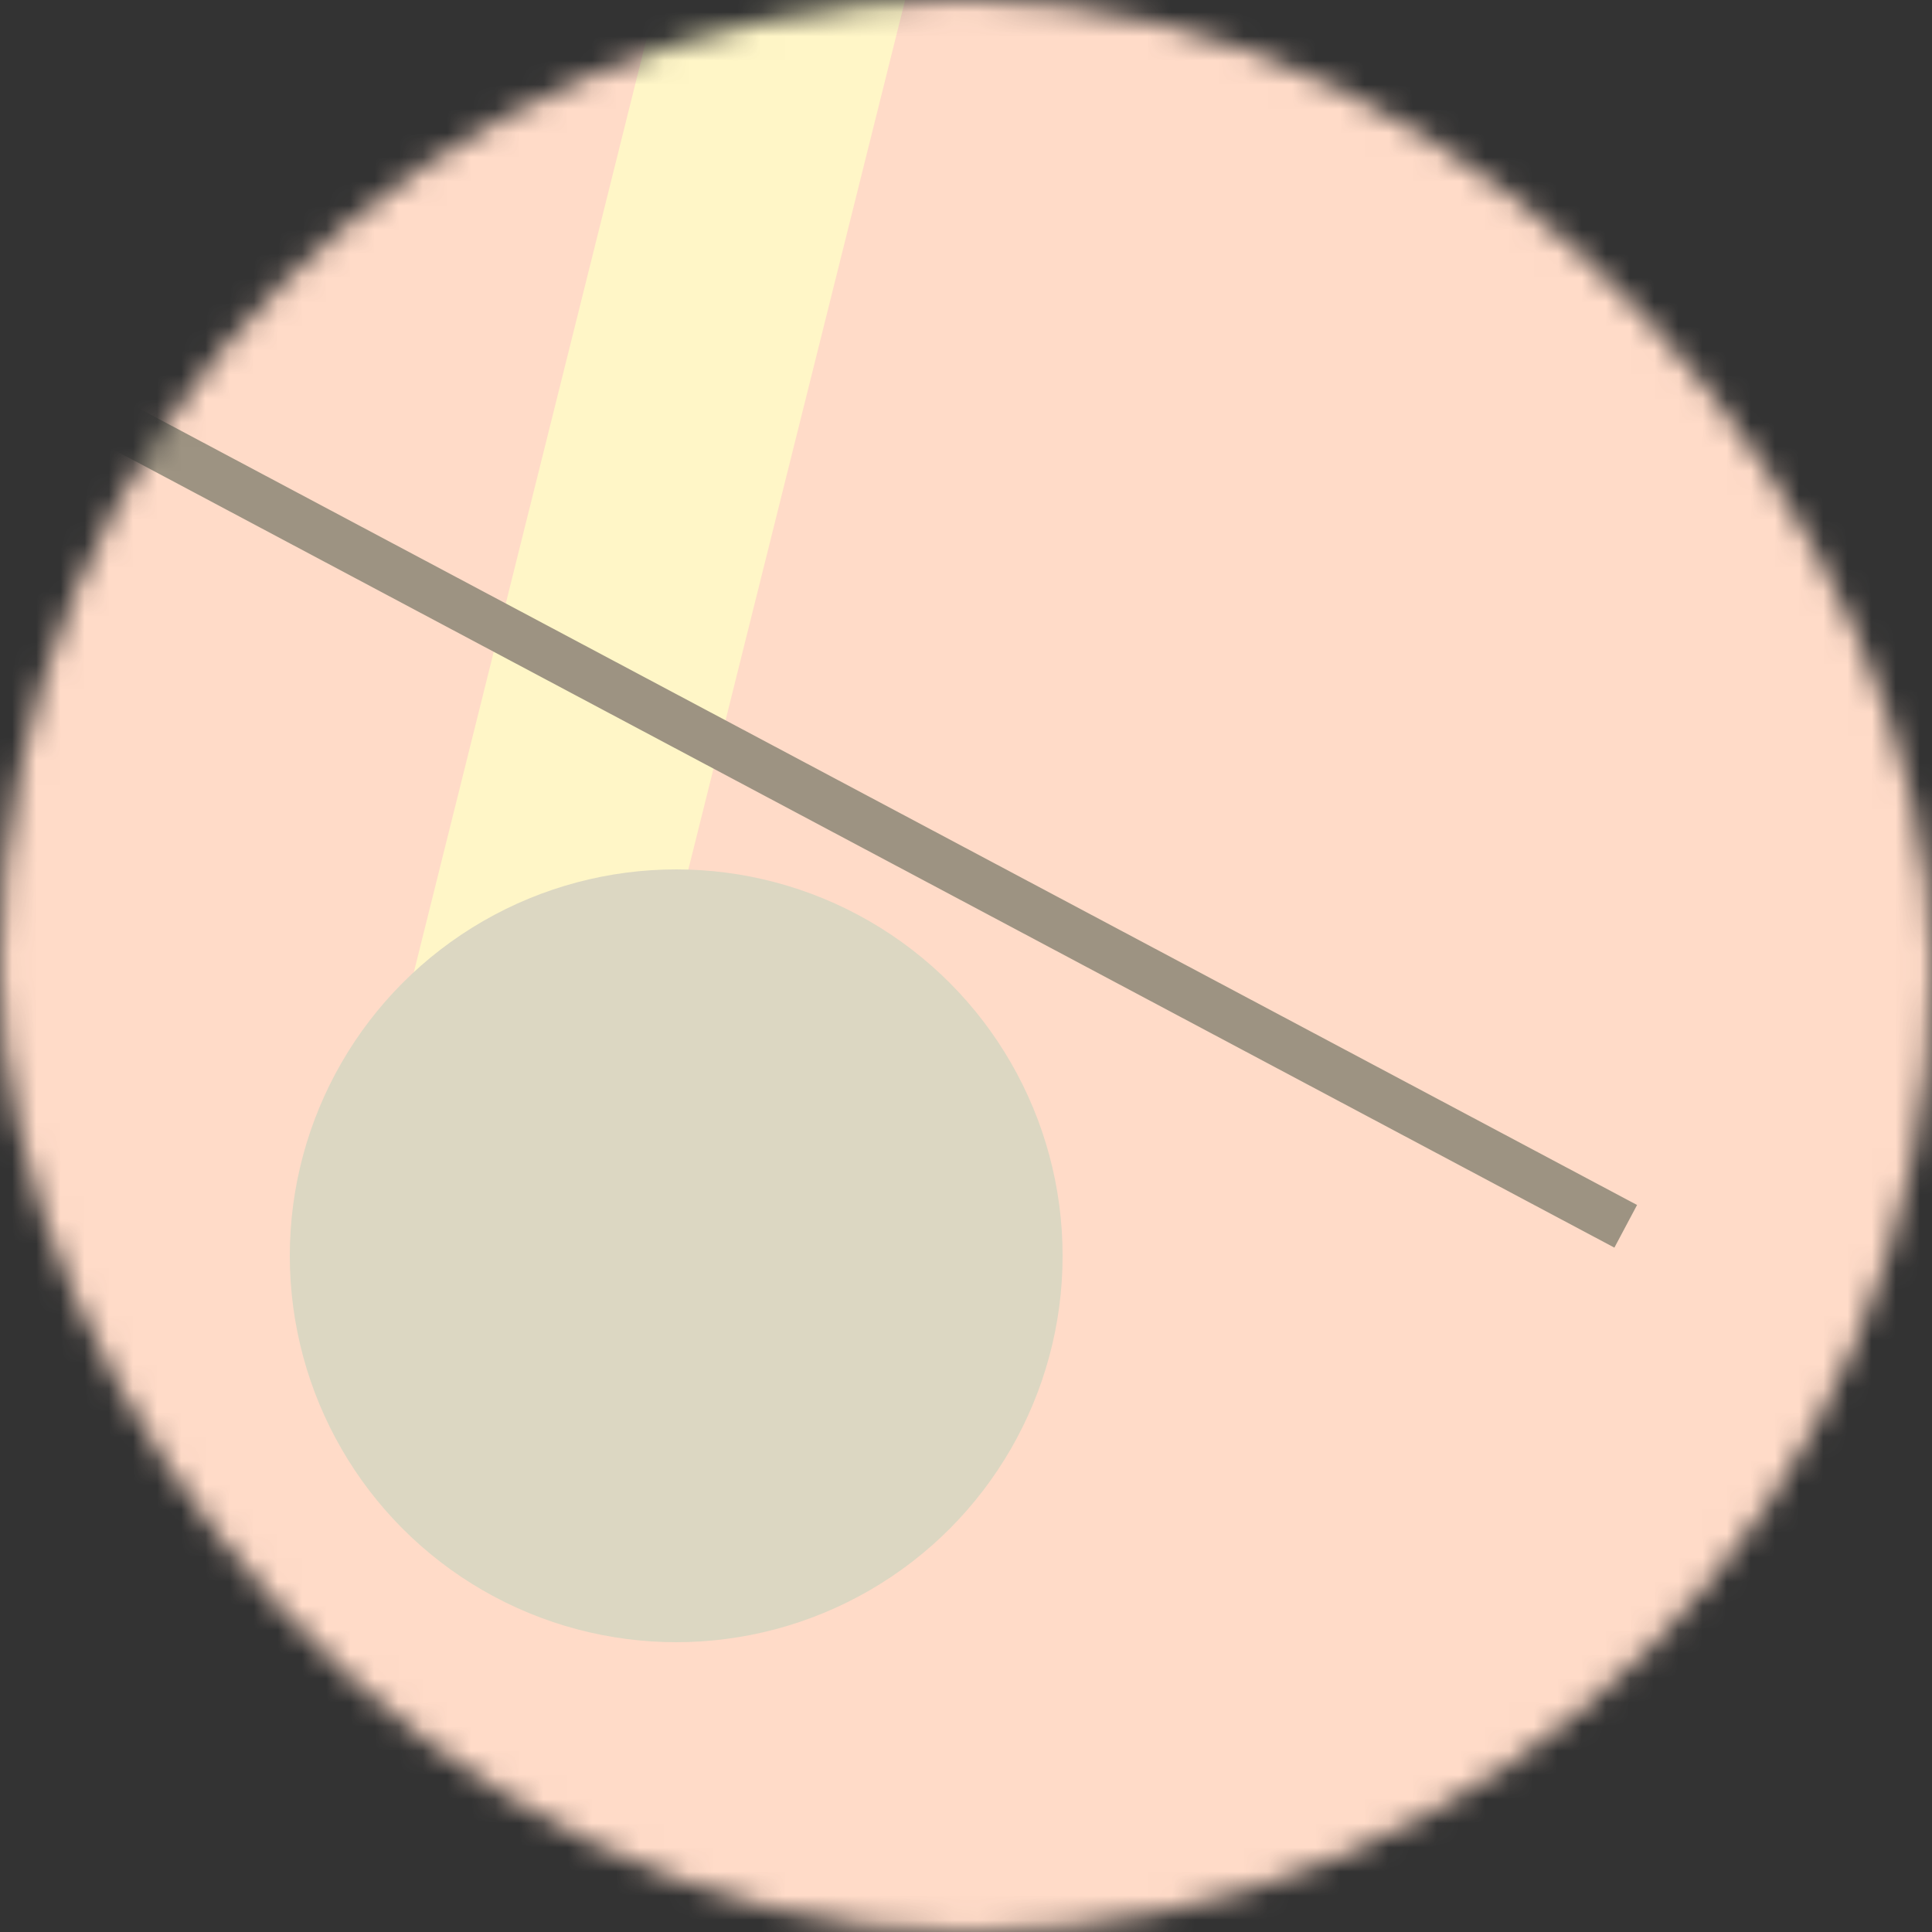 <!--
   - This Source Code Form is subject to the terms of the Mozilla Public
   - License, v. 2.0. If a copy of the MPL was not distributed with this
   - file, You can obtain one at http://mozilla.org/MPL/2.0/.
   -->
<svg viewBox="0 0 80 80" fill="none" role="img" xmlns="http://www.w3.org/2000/svg" width="120" height="120"><rect x="0" y="0" width="80" height="80" fill="#333333" stroke="none"/><mask id="mask__bauhaus" maskUnits="userSpaceOnUse" x="0" y="0" width="80" height="80"><rect width="80" height="80" rx="160" fill="#FFFFFF"></rect></mask><g mask="url(#mask__bauhaus)"><rect width="80" height="80" fill="#FFDBC8"></rect><rect x="10" y="30" width="80" height="10" fill="#FFF6C7" transform="translate(-10 -10) rotate(284 40 40)"></rect><circle cx="40" cy="40" fill="#DCD7C2" r="16" transform="translate(-12 12)"></circle><line x1="0" y1="40" x2="80" y2="40" stroke-width="2" stroke="#9D9382" transform="translate(-8 -8) rotate(208 40 40)"></line></g></svg>